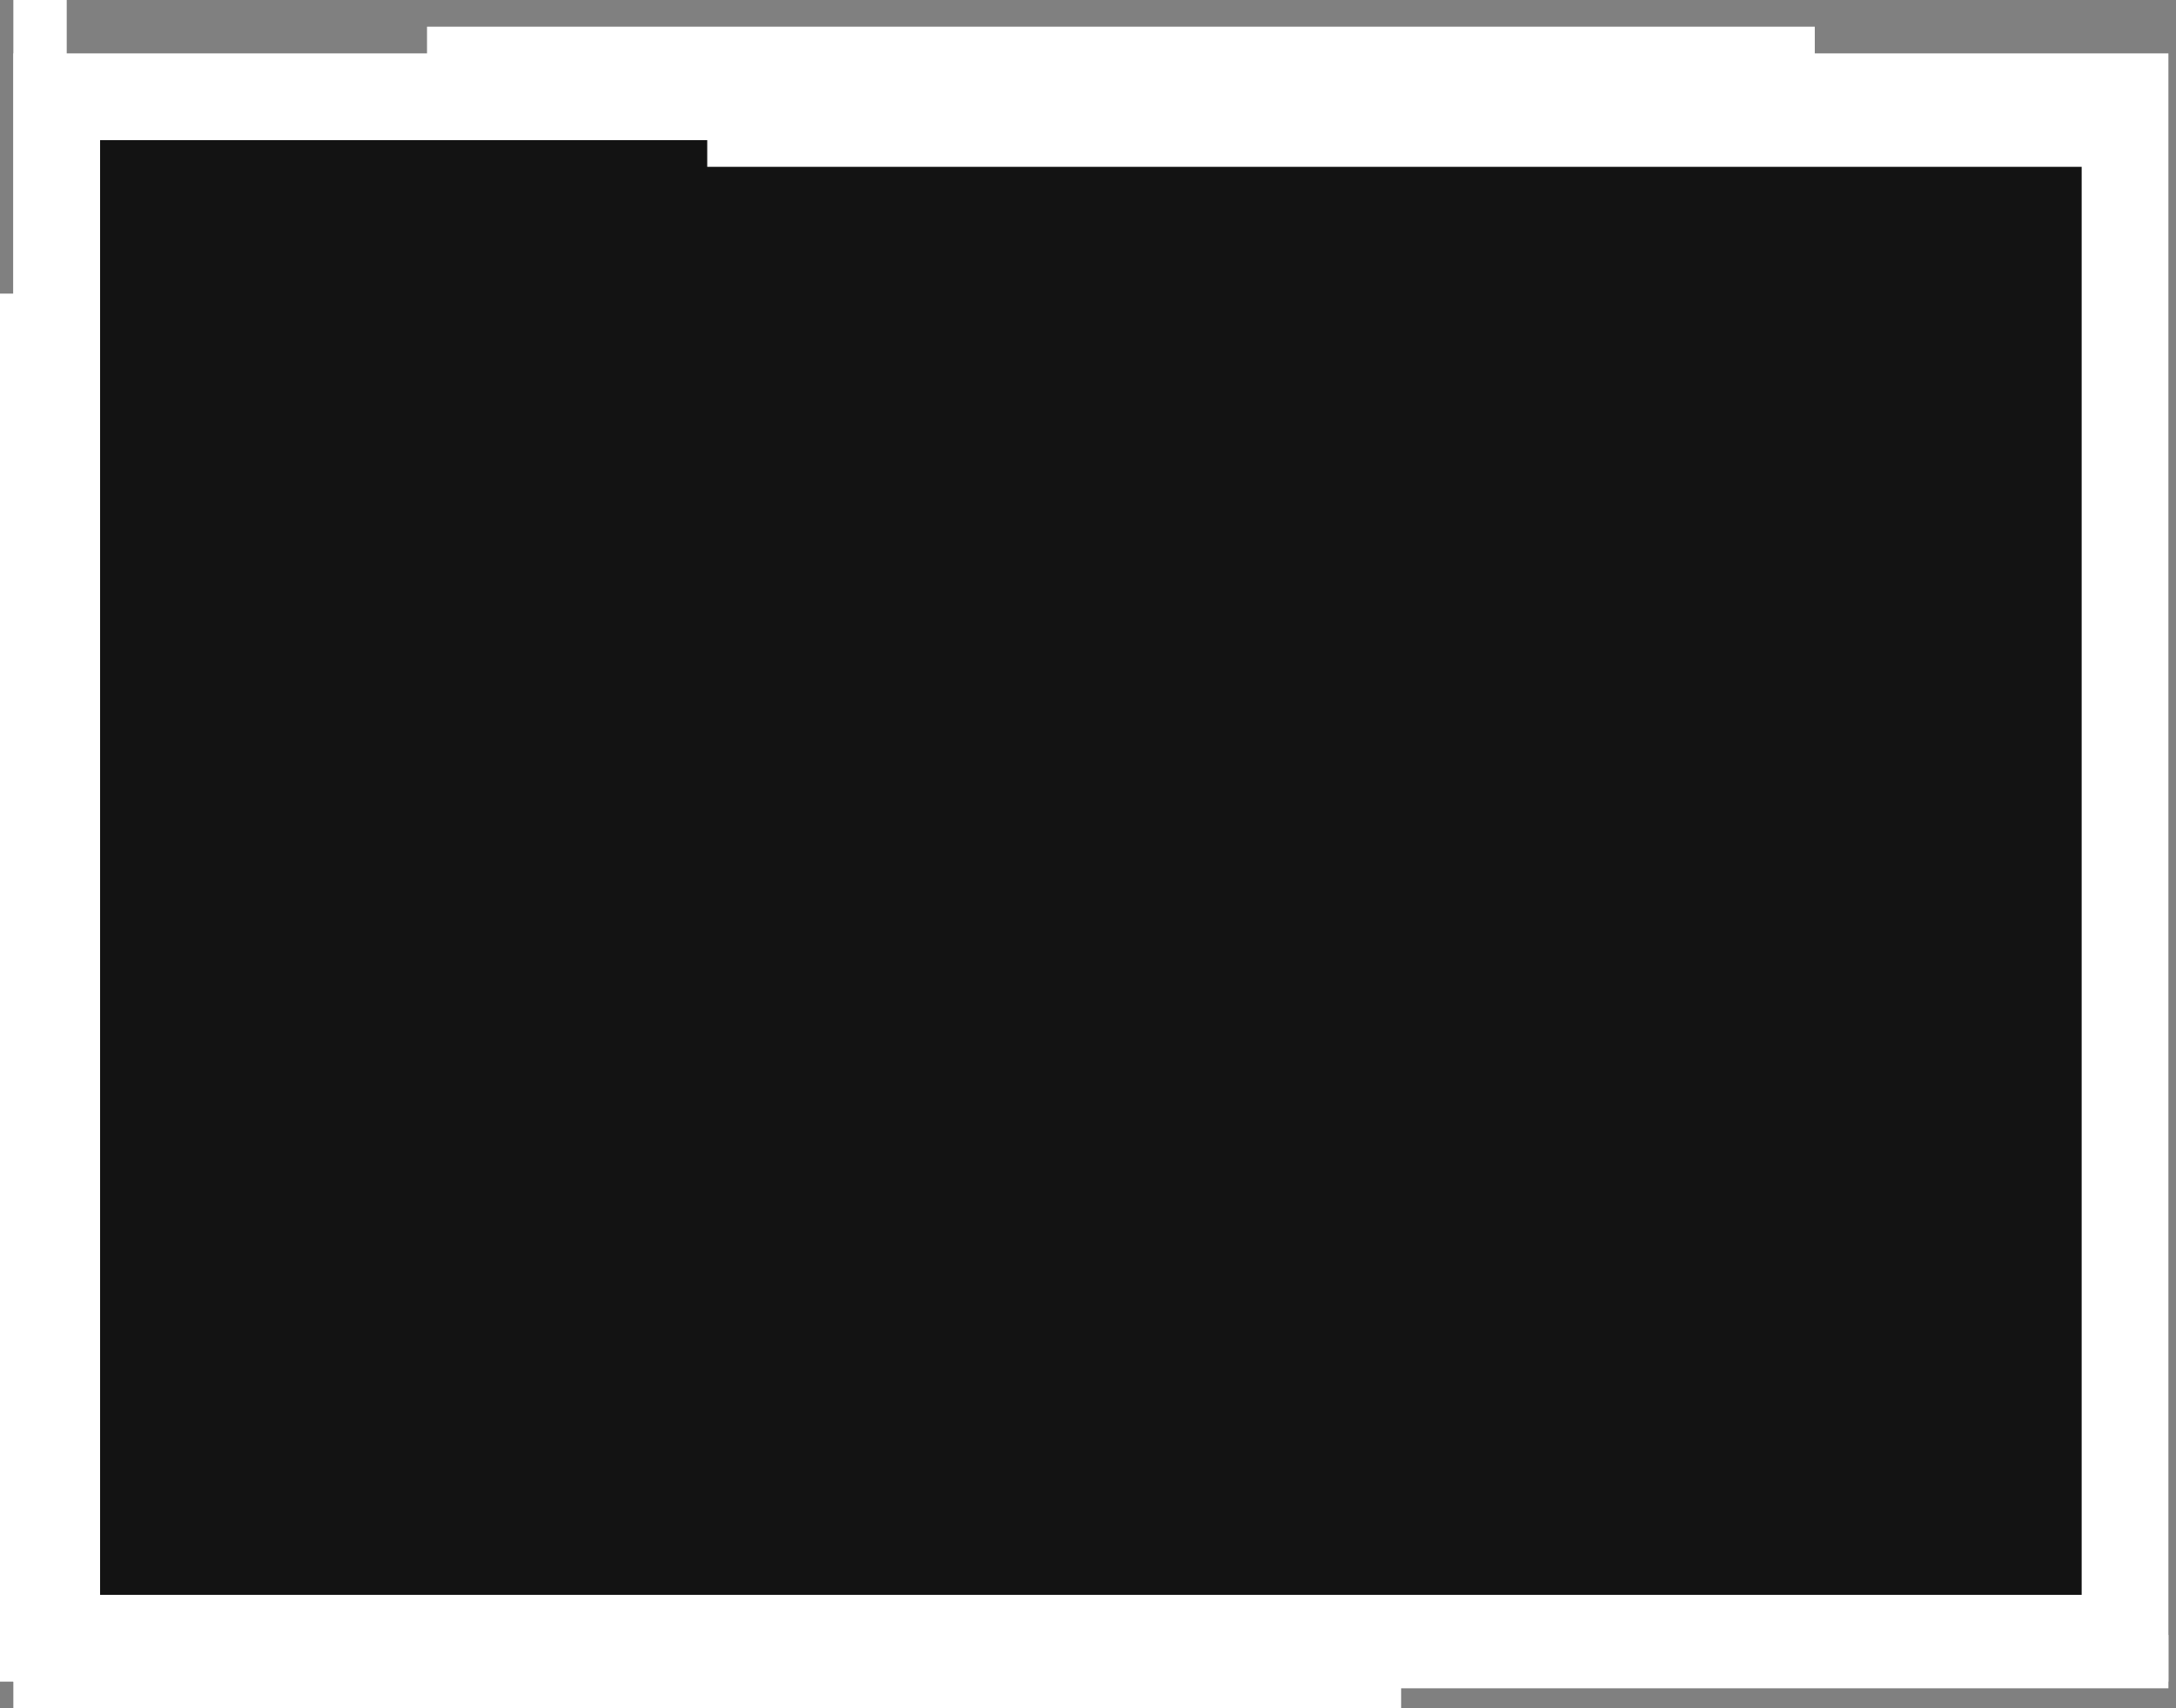 <svg width="279" height="219" viewBox="0 0 279 219" fill="none" xmlns="http://www.w3.org/2000/svg">
<rect x="0" y="0" width="279" height="219" fill="#808080" stroke="none"/>
<rect x="7.271" y="12.404" width="265.195" height="197.613" fill="#0E0E0E" fill-opacity="0.95" stroke="white" stroke-width="11.121"/>
<rect x="54.75" y="3.422" width="177.938" height="6.844" fill="white"/>
<rect x="1.711" y="212.156" width="177.938" height="6.844" fill="white"/>
<rect y="215.578" width="177.938" height="6.844" transform="rotate(-90 0 215.578)" fill="white"/>
<rect x="1.711" y="161.684" width="161.684" height="6.844" transform="rotate(-90 1.711 161.684)" fill="white"/>
<rect x="100.09" y="209.59" width="177.938" height="6.844" fill="white"/>
<rect x="90.68" y="17.109" width="177.938" height="4.277" fill="white"/>
</svg>
